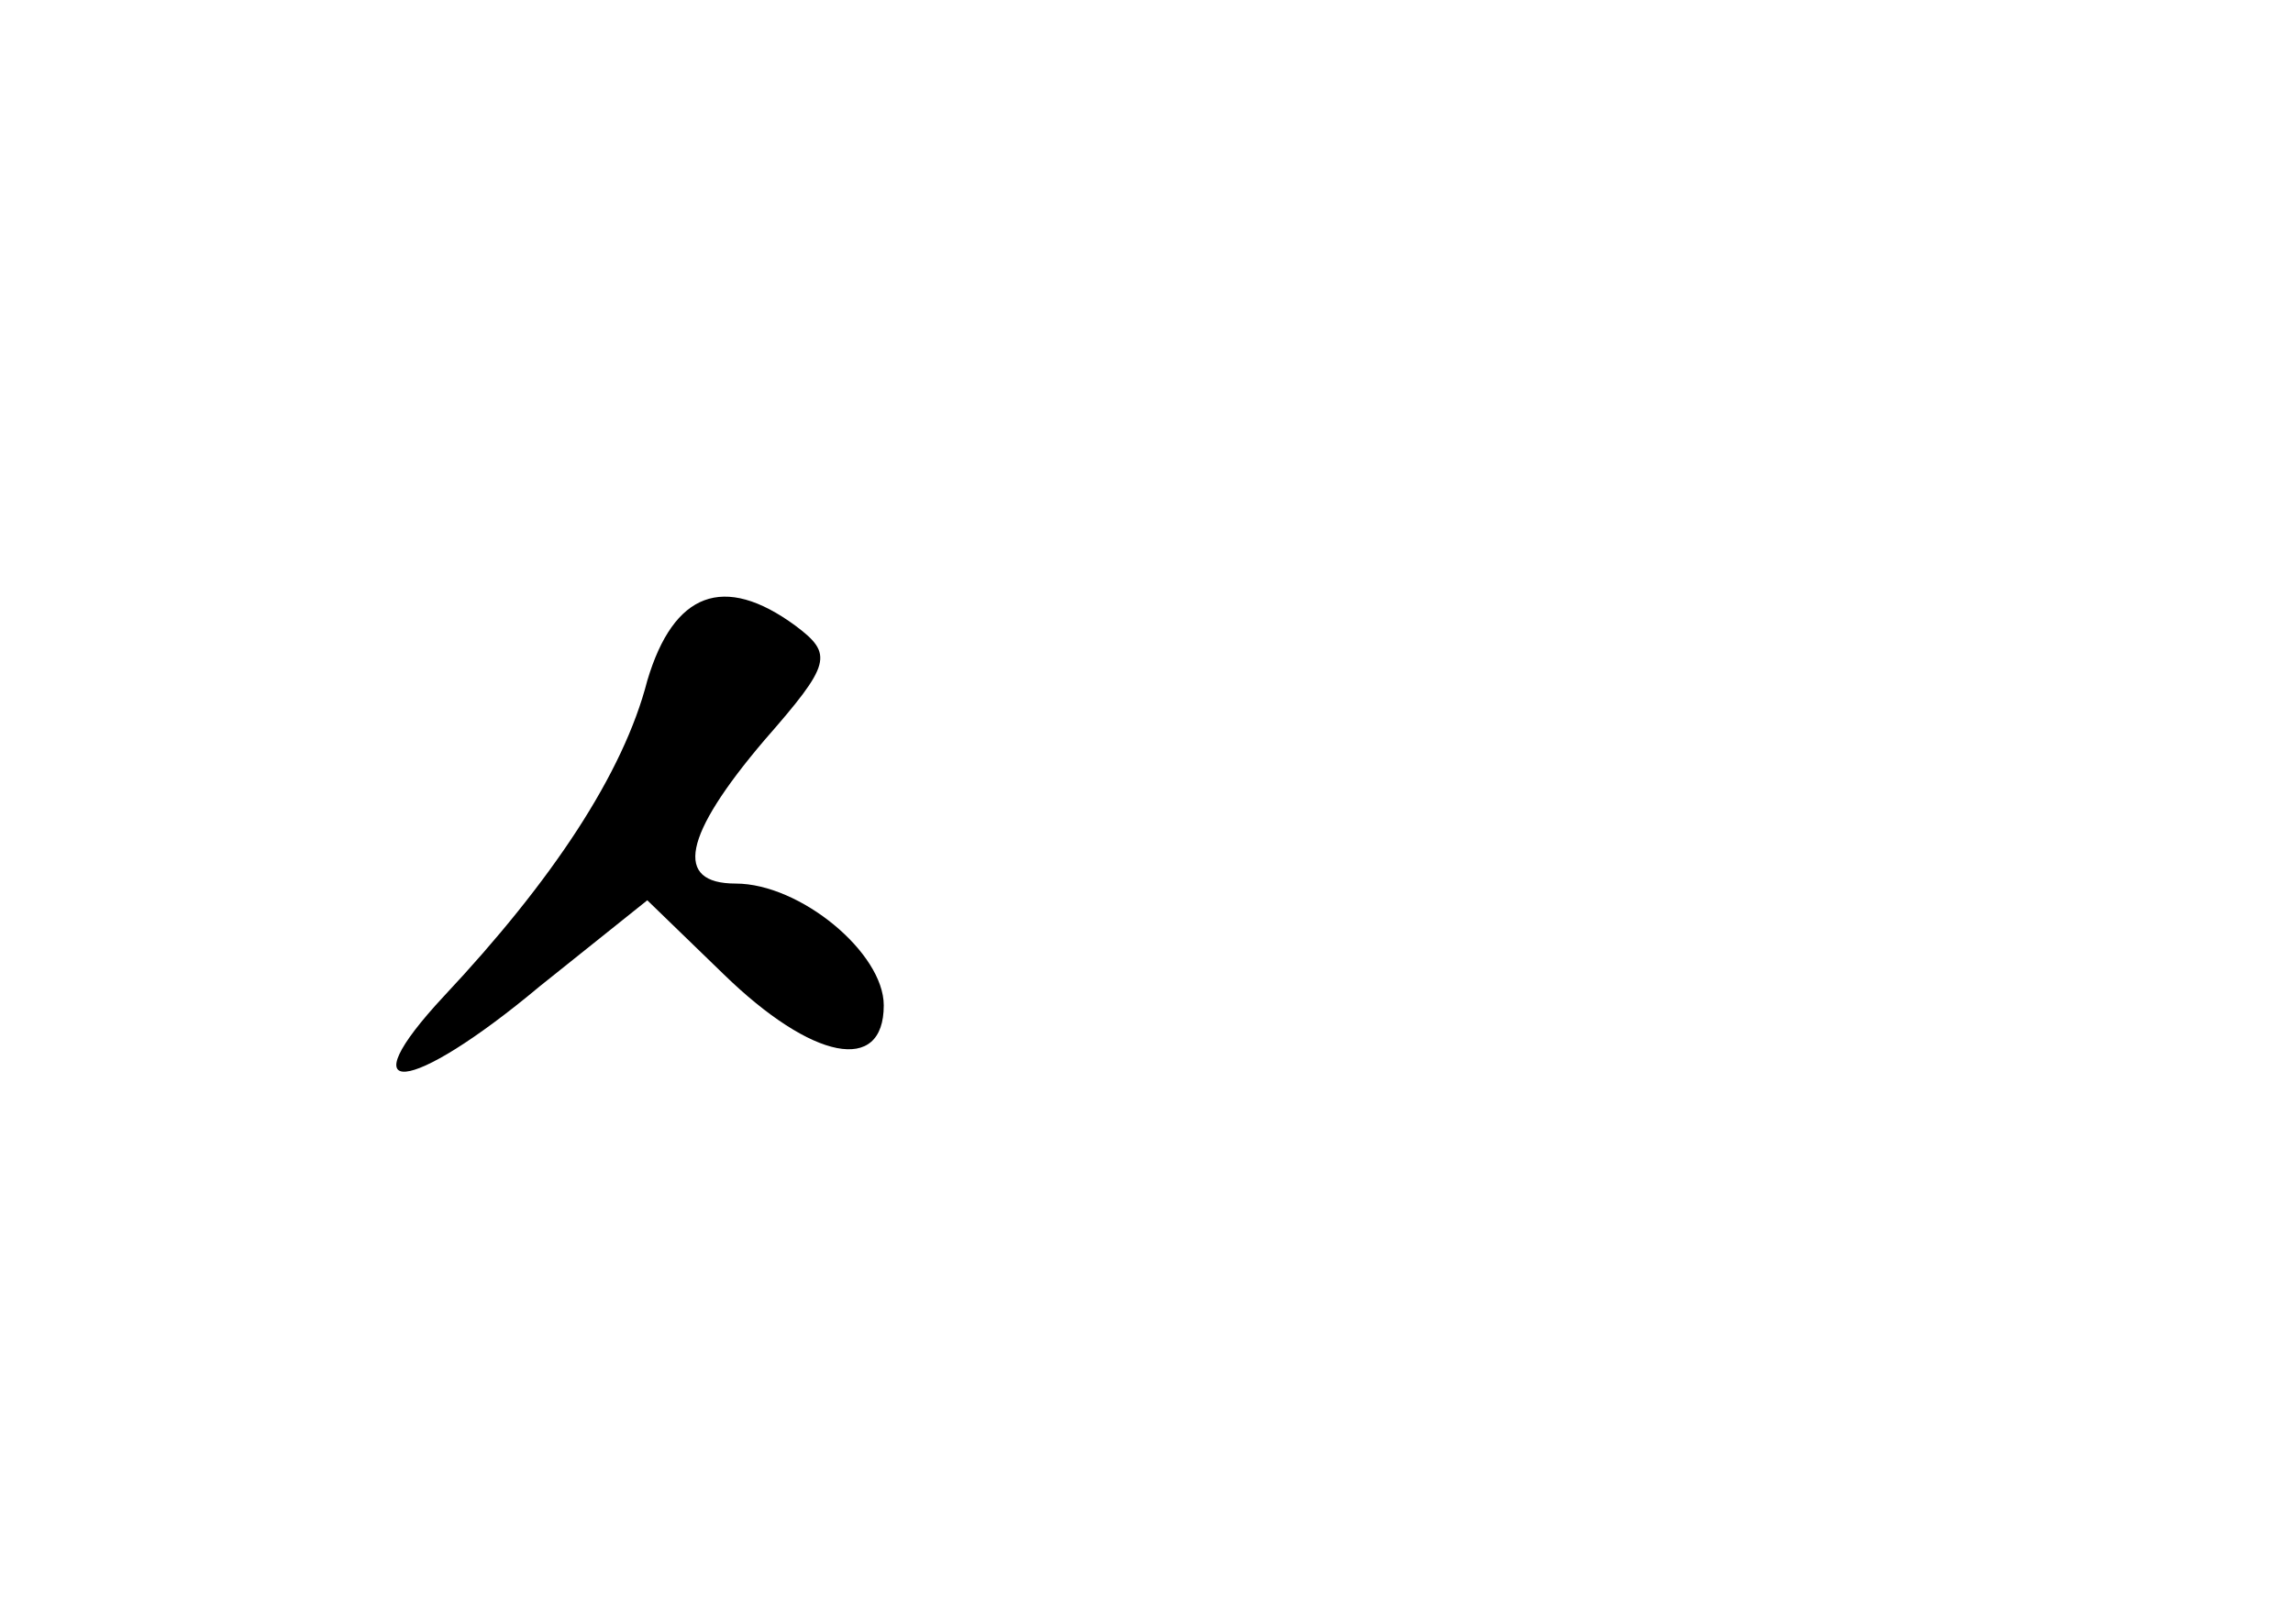 <?xml version="1.0" standalone="no"?>
<!DOCTYPE svg PUBLIC "-//W3C//DTD SVG 20010904//EN"
 "http://www.w3.org/TR/2001/REC-SVG-20010904/DTD/svg10.dtd">
<svg version="1.0" xmlns="http://www.w3.org/2000/svg"
 width="96pt" height="68pt" viewBox="0 0 96 68"
 preserveAspectRatio="xMidYMid meet">
<g transform="translate(0,68) scale(0.1,-0.1)"
fill="#000000" stroke="none">
<path d="M271 395 c-10 -39 -40 -84 -85 -132 -41 -44 -15 -42 40 4 l45 36 32
-31 c37 -36 67 -42 67 -13 0 22 -35 51 -62 51 -26 0 -22 20 12 60 28 32 29 36
13 48 -30 22 -51 14 -62 -23z"/>
</g>
</svg>
